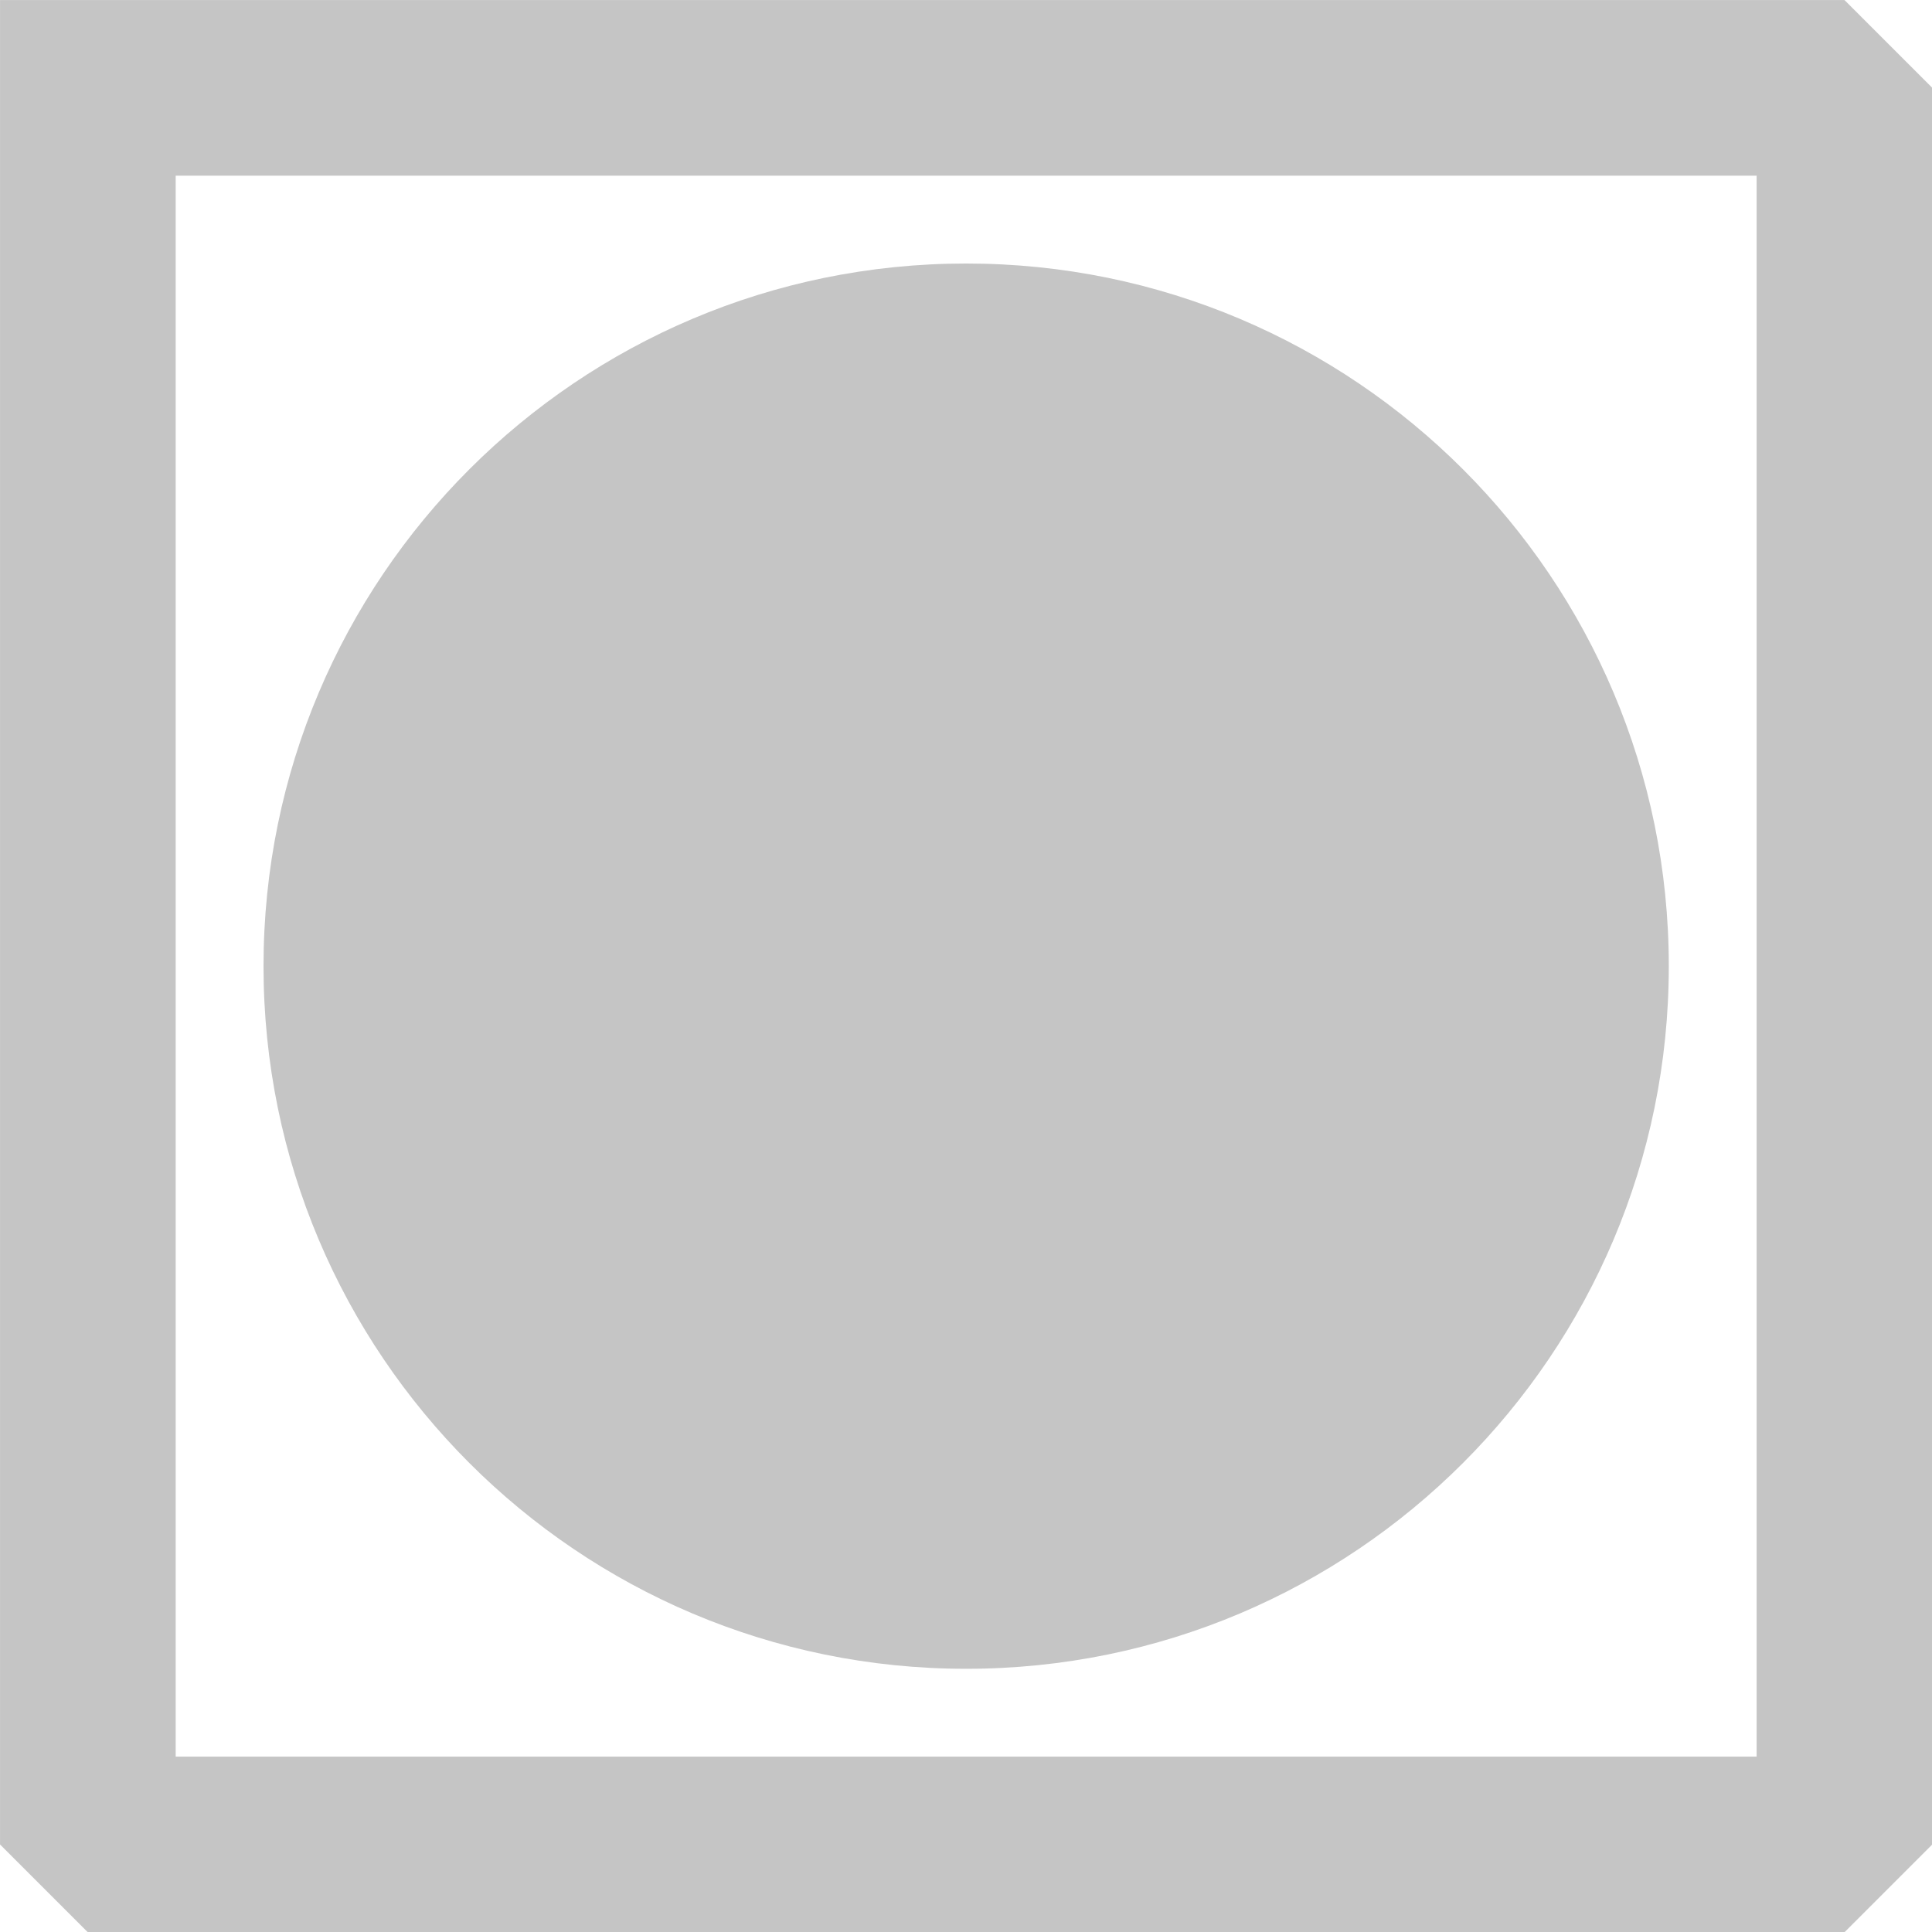 <svg width="377.953" height="377.953" xmlns="http://www.w3.org/2000/svg" xmlns:xlink="http://www.w3.org/1999/xlink" id="svg3063" overflow="hidden"><defs id="defs3067"></defs><g id="g3071" transform="matrix(3.78 0 0 3.78 1.70079e-06 1.70079e-06)"><g id="g3050" stroke="#000000" stroke-linecap="square" stroke-linejoin="bevel" fill="none" fill-rule="evenodd" transform="matrix(9.091 0 0 9.091 -95.454 -95.454)"><g id="g3044" stroke="#C5C5C5" stroke-linejoin="miter" stroke-miterlimit="2" fill="#CECECE" fill-opacity="0" font-family="MS Shell Dlg 2" font-weight="400" font-size="8.25"><path d="M11 11 21 11 21 21 11 21 11 11" id="path3042"/></g><g id="g3048" stroke-opacity="0" fill="#C5C5C5" font-family="MS Shell Dlg 2" font-weight="400" font-size="8.25"><path d="M20 16C20 18.209 18.209 20 16 20 13.791 20 12 18.209 12 16 12 13.791 13.791 12 16 12 18.209 12 20 13.791 20 16" id="path3046"/></g></g></g></svg>